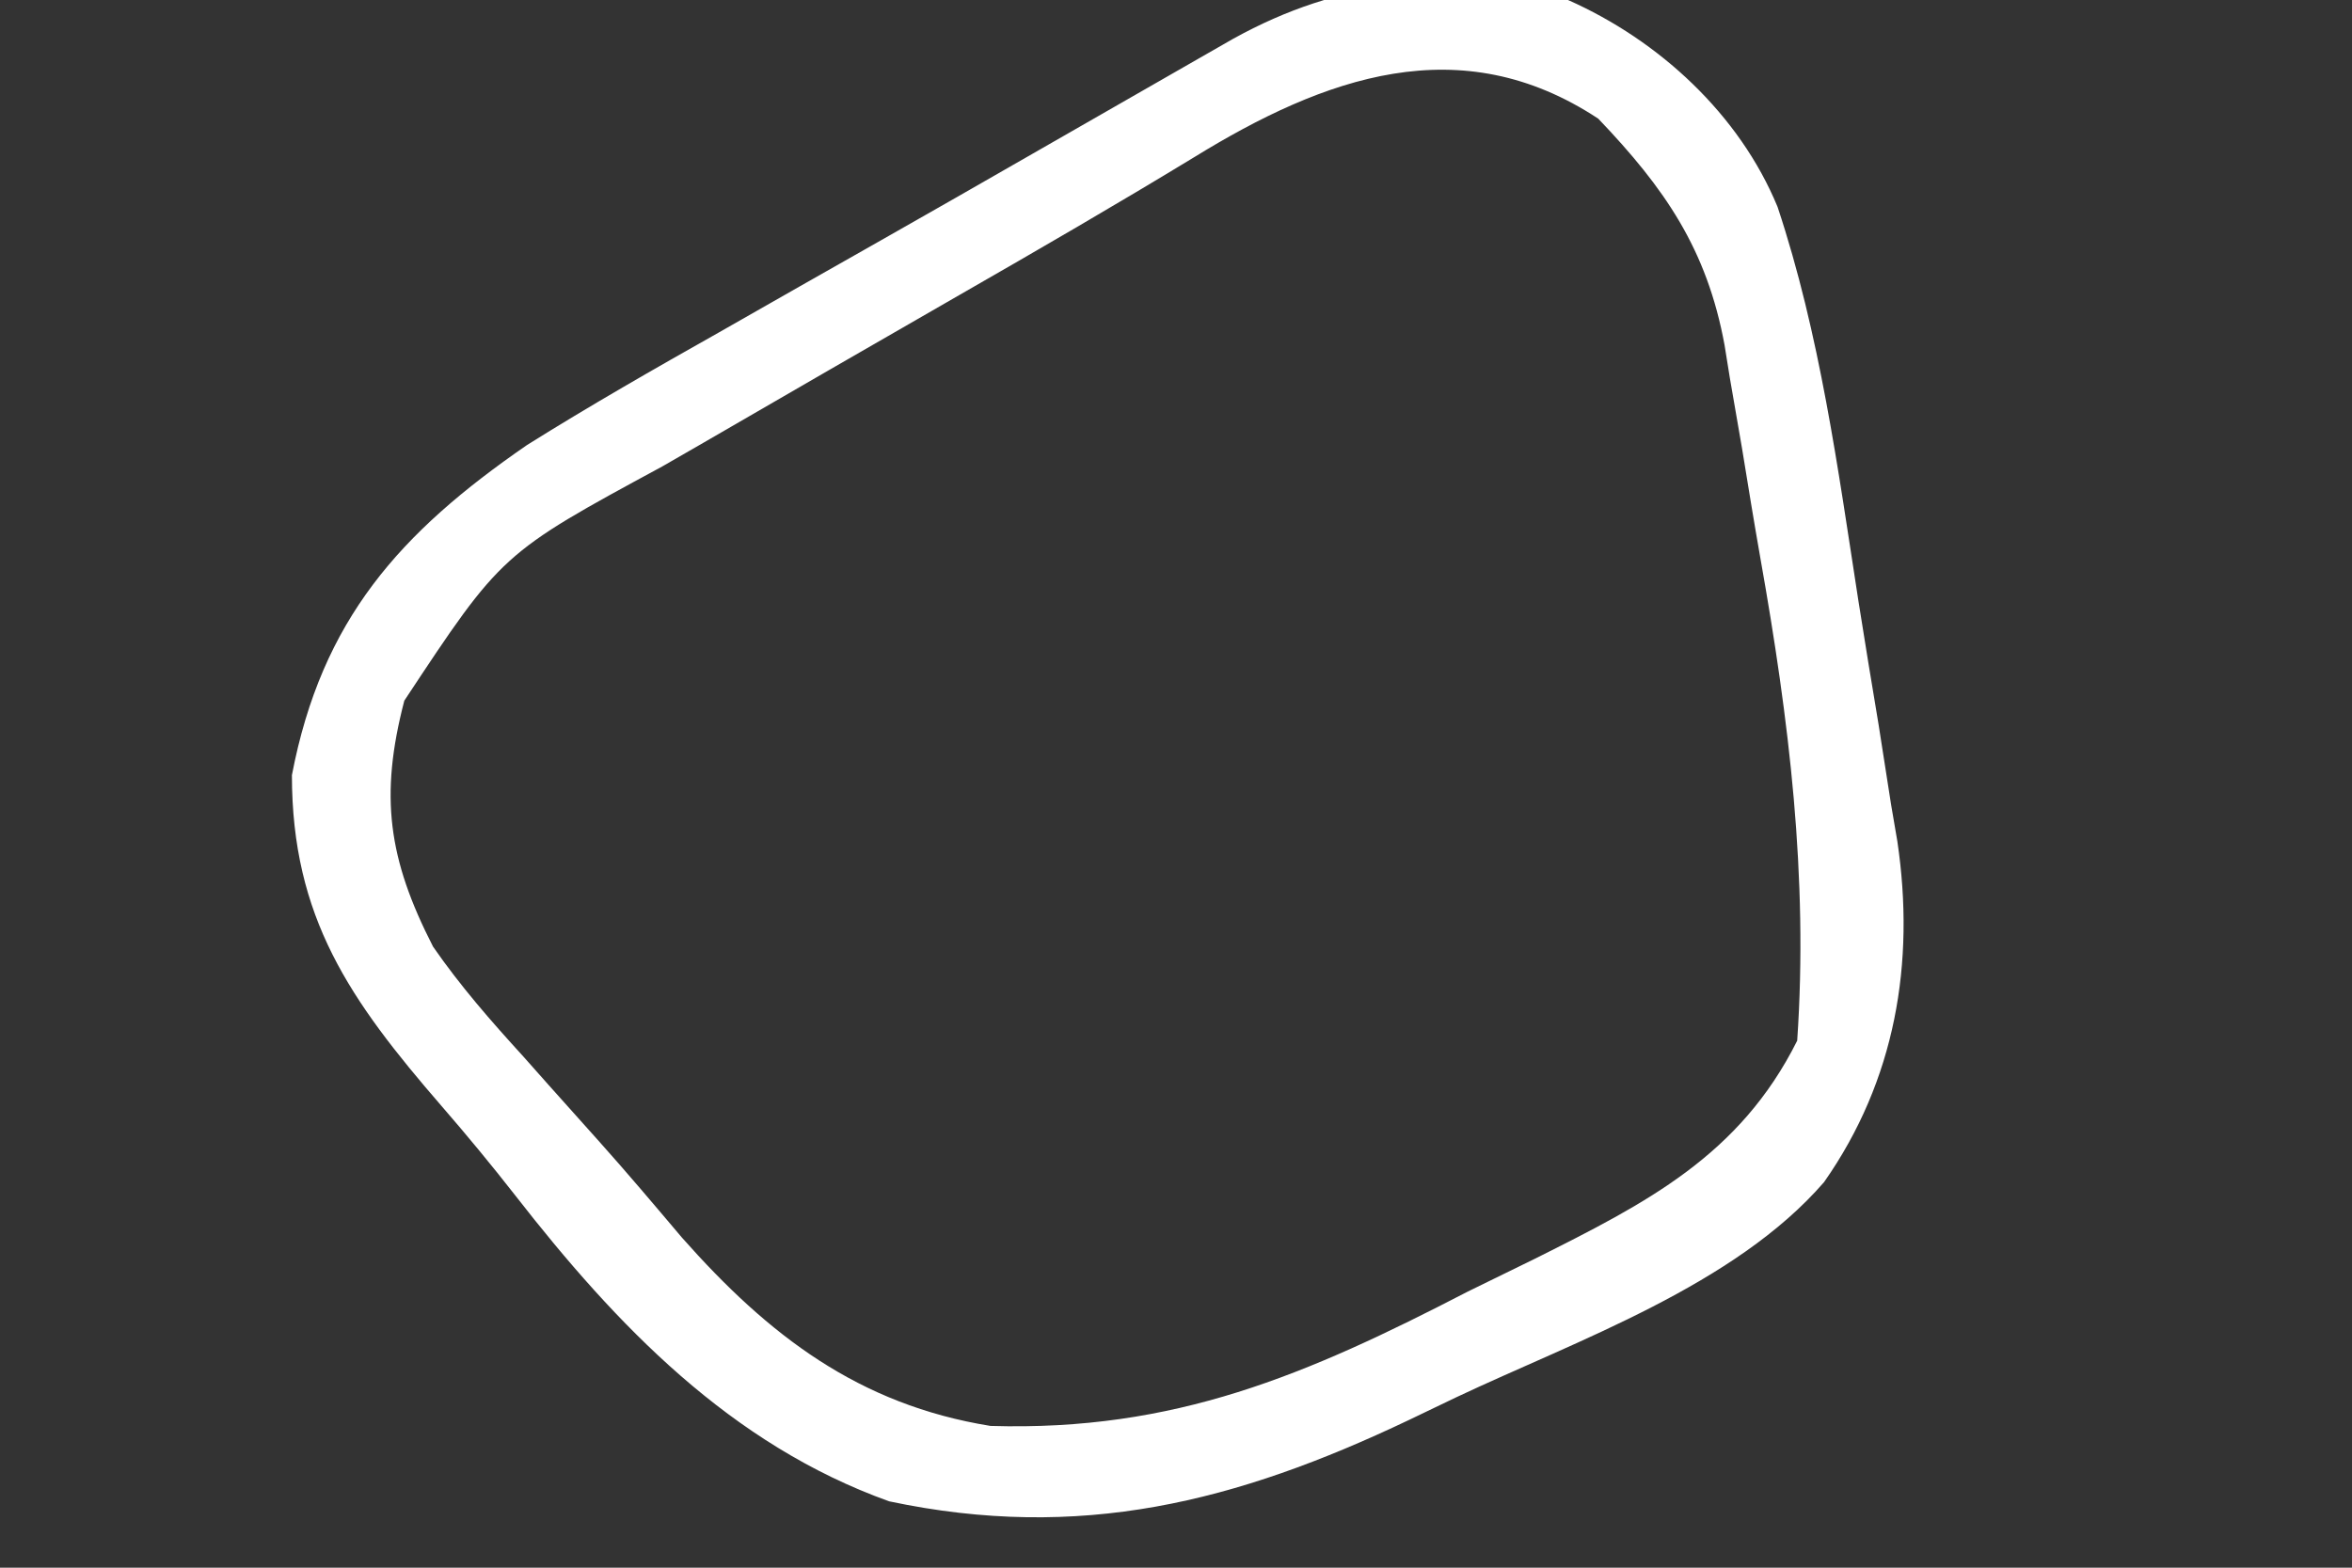 <?xml version="1.0" encoding="UTF-8"?>
<svg version="1.1" xmlns="http://www.w3.org/2000/svg" width="150" height="100">
    <rect width="100%" height="100%" fill="#333333" stroke="none"/>
    <path  fill="#fff" transform="translate(100,0)" d="M0 0 C5.804 2.572 10.93 7.29 13.365 13.198 C16.069 21.322 17.211 29.869 18.517 38.305 C18.93 40.946 19.368 43.581 19.807 46.217 C20.074 47.919 20.341 49.621 20.605 51.324 C20.738 52.099 20.87 52.875 21.006 53.673 C22.152 61.425 20.881 68.916 16.329 75.407 C10.618 81.998 0.607 85.48 -7.133 89.133 C-8.134 89.614 -9.136 90.094 -10.168 90.59 C-21.174 95.823 -31.129 98.343 -43.297 95.766 C-53.416 92.136 -60.68 84.548 -67.145 76.246 C-68.66 74.308 -70.227 72.409 -71.84 70.551 C-77.681 63.804 -81.383 58.526 -81.383 49.445 C-79.484 39.516 -74.489 33.969 -66.383 28.383 C-62.365 25.868 -58.262 23.522 -54.133 21.195 C-52.414 20.216 -50.694 19.236 -48.975 18.256 C-47.24 17.269 -45.504 16.285 -43.767 15.302 C-40.557 13.482 -37.355 11.65 -34.156 9.812 C-26.372 5.344 -26.372 5.344 -23.453 3.676 C-22.76 3.279 -22.066 2.882 -21.352 2.473 C-14.518 -1.311 -7.708 -1.996 0 0 Z M-23.867 10.043 C-28.817 13.054 -33.823 15.955 -38.849 18.838 C-44.369 22.005 -49.876 25.194 -55.383 28.383 C-56.169 28.836 -56.955 29.289 -57.766 29.755 C-68.009 35.303 -68.009 35.303 -74.215 44.695 C-75.804 50.791 -75.242 54.795 -72.383 60.383 C-70.647 62.893 -68.689 65.131 -66.633 67.383 C-66.096 67.987 -65.56 68.592 -65.007 69.215 C-63.948 70.407 -62.885 71.596 -61.817 72.781 C-60.007 74.802 -58.26 76.874 -56.508 78.945 C-50.981 85.193 -45.239 89.598 -36.832 90.957 C-25.078 91.311 -16.697 87.723 -6.383 82.383 C-4.952 81.68 -3.519 80.979 -2.086 80.281 C4.985 76.738 10.946 73.726 14.617 66.383 C15.332 55.927 14.097 45.901 12.273 35.627 C11.863 33.294 11.481 30.957 11.102 28.619 C10.843 27.112 10.583 25.605 10.32 24.098 C10.154 23.066 10.154 23.066 9.985 22.014 C8.86 15.893 6.169 12.007 1.93 7.57 C-6.859 1.767 -15.529 4.907 -23.867 10.043 Z "/>
</svg>

